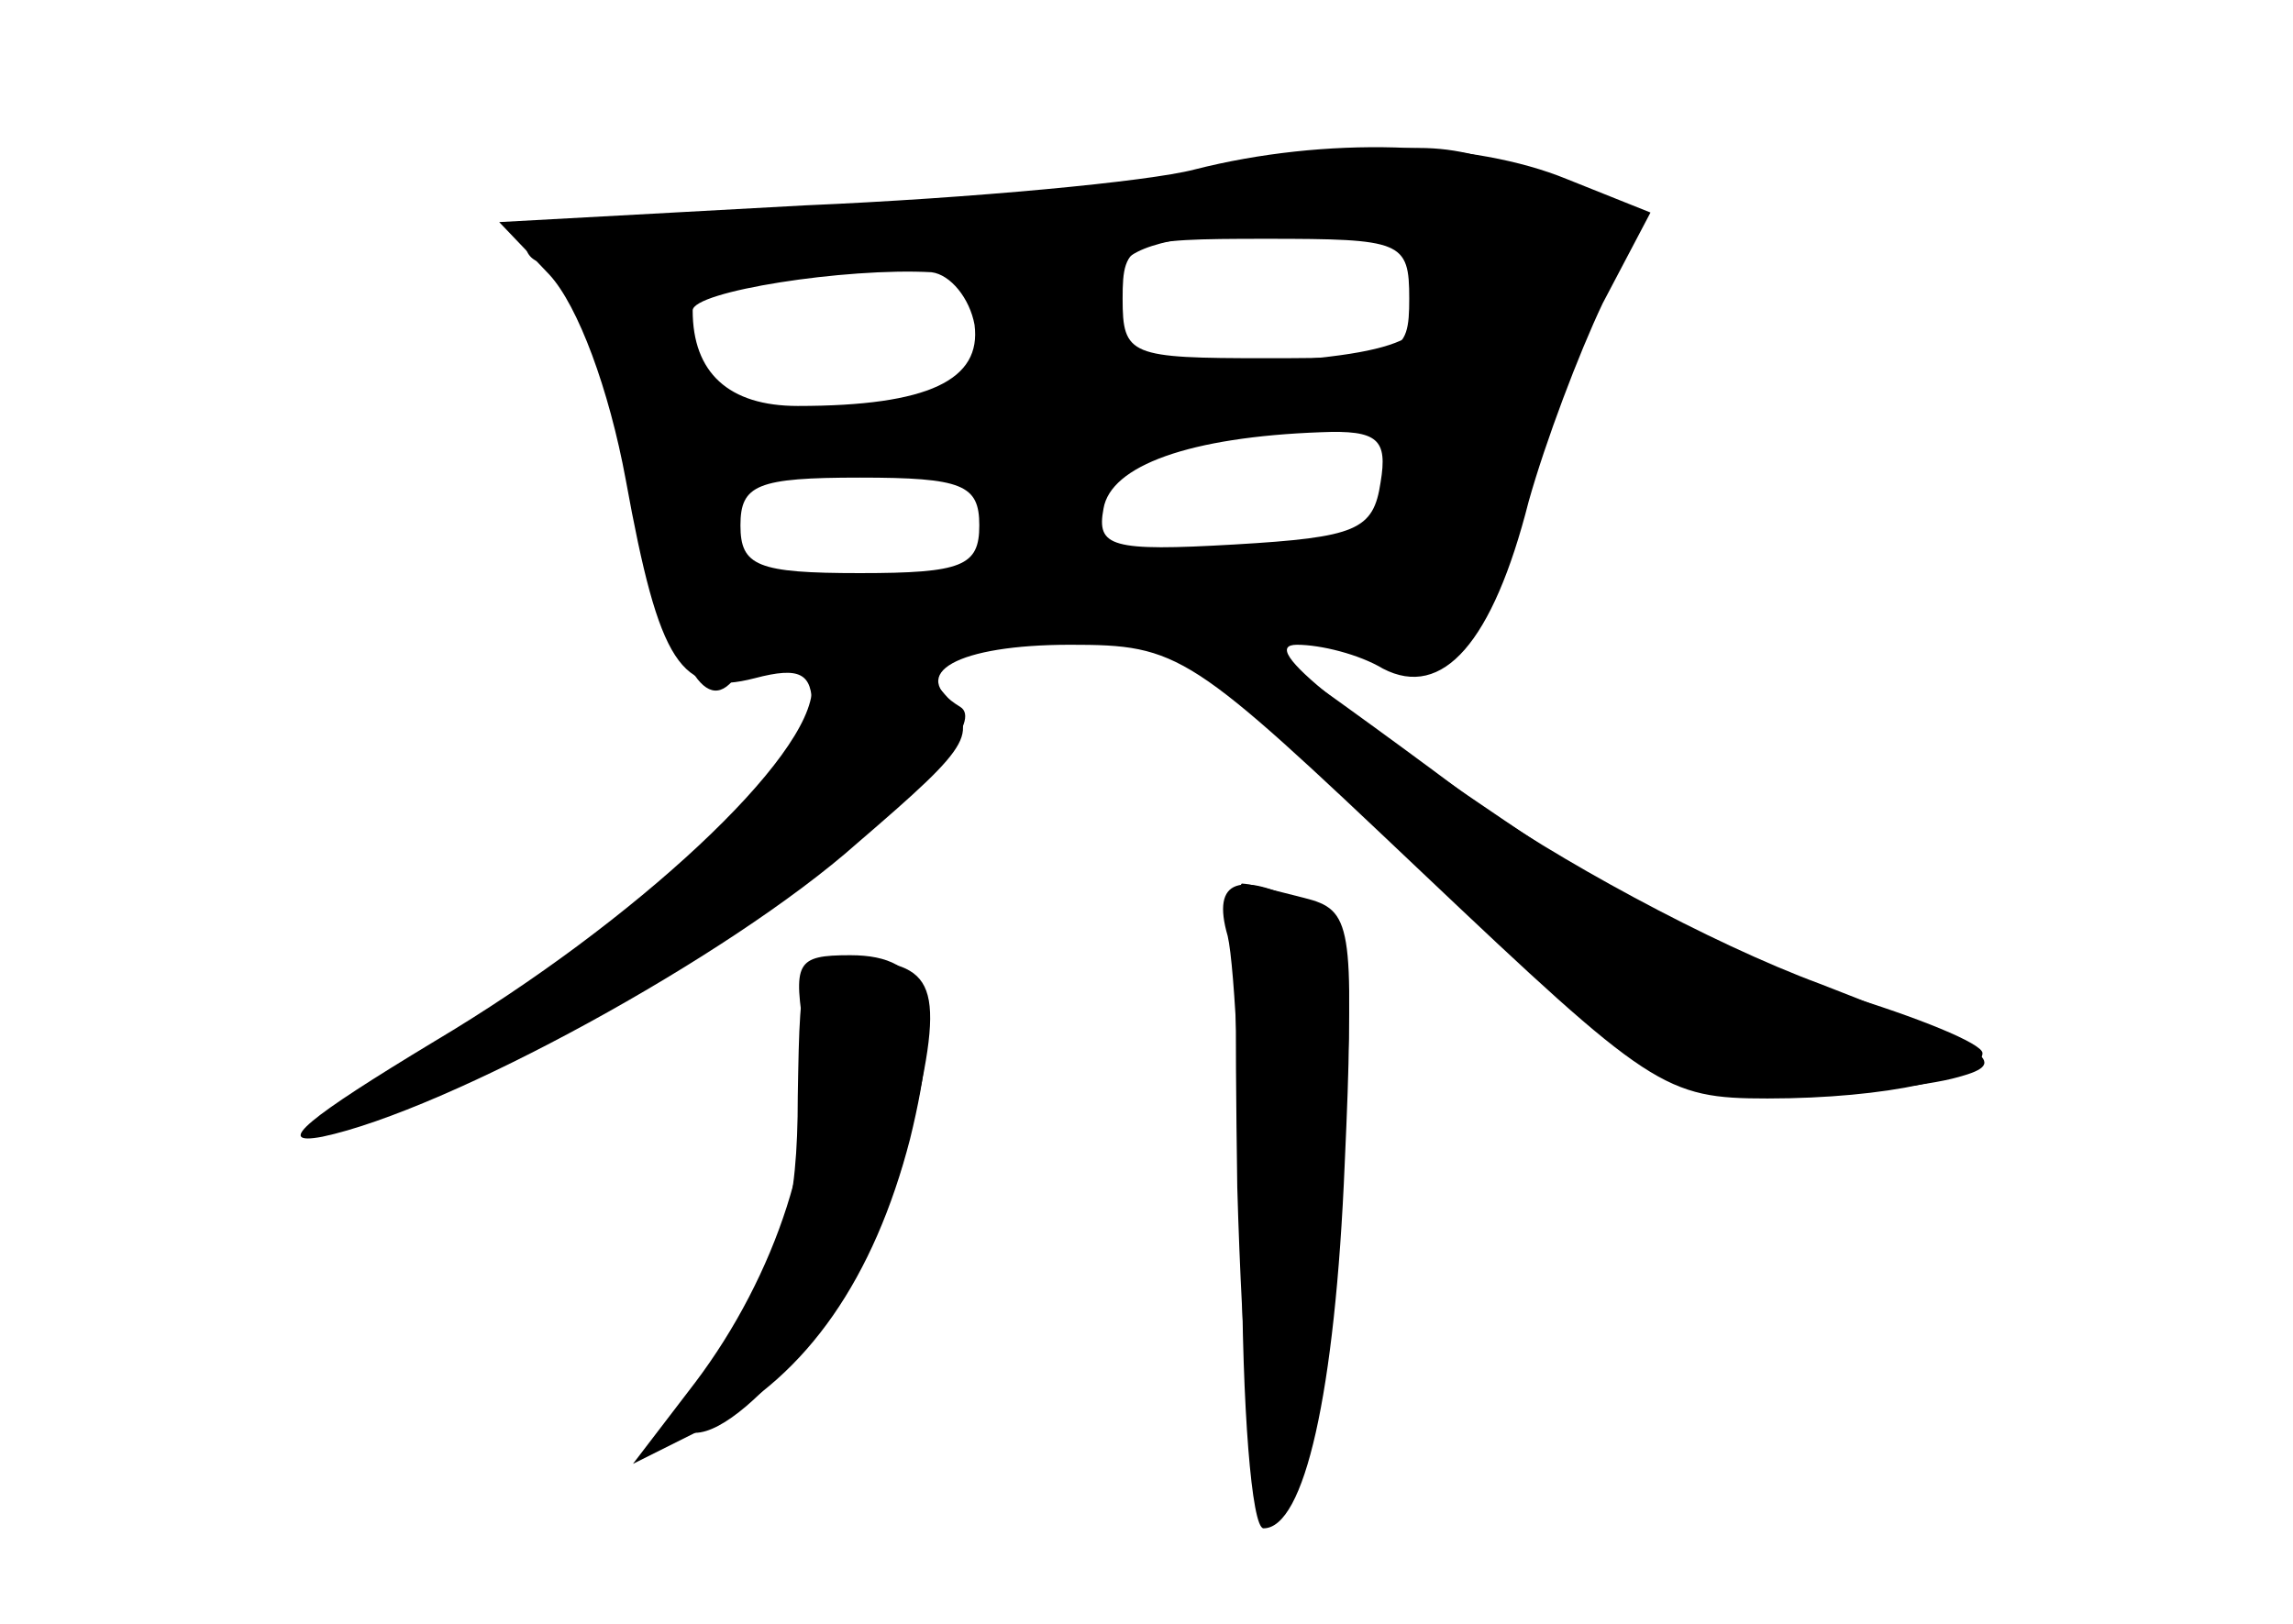 <?xml version="1.0" standalone="no"?>
<!DOCTYPE svg PUBLIC "-//W3C//DTD SVG 20010904//EN"
 "http://www.w3.org/TR/2001/REC-SVG-20010904/DTD/svg10.dtd">
<svg version="1.0" xmlns="http://www.w3.org/2000/svg"
 width="96pt" height="68pt" viewBox="0 0 96 68"
 preserveAspectRatio="xMidYMid meet">
<g transform="translate(0,68) scale(0.1,-0.1)" fill="#000000" stroke="none">
<g id="part-0" class="char-part">
  <path d="M500 609 c-19 -5 -93 -12 -163 -15 l-128 -7 21 -22 c12 -13 25 -48
32 -86 14 -77 23 -91 54 -83 19 5 24 2 24 -12 0 -26 -80 -98 -163 -145 -89
-50 -45 -44 60 9 82 41 183 125 165 136 -23 14 -1 26 46 26 46 0 50 -3 147
-95 96 -91 102 -95 145 -95 50 0 90 9 90 19 0 4 -27 15 -60 25 -32 10 -78 31
-102 47 -109 72 -142 99 -125 99 10 0 26 -4 36 -10 25 -13 46 11 61 70 7 25
21 62 31 83 l20 38 -35 14 c-39 16 -101 18 -156 4z m90 -54 c0 -24 -3 -25 -60
-25 -57 0 -60 1 -60 25 0 24 3 25 60 25 57 0 60 -1 60 -25z m-182 -11 c3 -23
-19 -34 -74 -34 -29 0 -44 14 -44 40 0 8 64 18 100 16 8 -1 16 -11 18 -22z
m170 -66 c-3 -20 -10 -23 -61 -26 -52 -3 -58 -1 -55 15 3 18 36 30 91 32 24 1
28 -3 25 -21z m-168 -18 c0 -17 -7 -20 -50 -20 -43 0 -50 3 -50 20 0 17 7 20
50 20 43 0 50 -3 50 -20z"/>
  <path d="M514 288 c3 -13 6 -74 6 -135 0 -62 4 -113 9 -113 17 0 30 56 34 153
4 87 2 99 -14 107 -30 16 -42 12 -35 -12z"/>
  <path d="M334 221 c0 -47 -6 -68 -27 -100 -15 -23 -22 -41 -16 -41 23 0 74 67
87 113 18 71 16 82 -15 85 -28 2 -28 1 -29 -57z"/>
</g>
<g id="part-1" class="char-part">
  <path d="M490 604 c-47 -8 -127 -15 -178 -16 -50 -2 -92 -6 -92 -10 0 -5 4 -8
8 -8 13 0 29 -41 43 -109 12 -61 25 -83 38 -63 9 15 252 24 269 10 10 -8 16
-8 27 3 11 12 50 104 71 170 4 11 -5 19 -34 27 -46 14 -41 14 -152 -4z m108
-38 c6 -27 -7 -34 -73 -38 -58 -3 -60 -2 -60 22 0 21 6 26 35 31 60 11 94 6
98 -15z m-188 -16 c0 -11 0 -23 0 -27 1 -10 -103 -22 -111 -14 -4 3 -10 16
-13 28 -8 25 4 30 77 32 41 1 47 -2 47 -19z m176 -56 c-3 -9 -6 -23 -6 -33 0
-14 -11 -17 -60 -18 -57 -2 -60 -1 -60 22 0 20 6 25 38 30 20 4 44 8 52 10 35
7 42 5 36 -11z m-168 -28 c2 -10 -2 -22 -10 -27 -18 -12 -98 -11 -98 0 0 5 -3
16 -6 24 -4 12 3 17 28 20 59 8 83 3 86 -17z"/>
</g>
<g id="part-2" class="char-part">
  <path d="M506 412 c-3 -5 39 -51 94 -101 98 -89 102 -91 148 -90 26 1 58 4 72
8 22 6 14 11 -58 39 -46 17 -112 53 -148 79 -36 27 -74 54 -84 61 -11 8 -20 9
-24 4z"/>
  <path d="M340 392 c0 -29 -74 -98 -158 -148 -53 -32 -68 -44 -47 -40 52 11
170 75 224 123 50 43 51 46 35 64 -22 24 -54 25 -54 1z"/>
</g>
<g id="part-3" class="char-part">
  <path d="M337 246 c7 -42 -12 -100 -46 -145 l-26 -34 32 16 c41 21 69 62 84
120 14 57 7 77 -25 77 -23 0 -24 -3 -19 -34z"/>
</g>
<g id="part-4" class="char-part">
  <path d="M518 183 c2 -71 7 -132 12 -136 14 -15 28 54 33 155 4 91 3 97 -17
102 -12 3 -23 6 -26 6 -3 0 -3 -57 -2 -127z"/>
</g>
</g>
</svg>